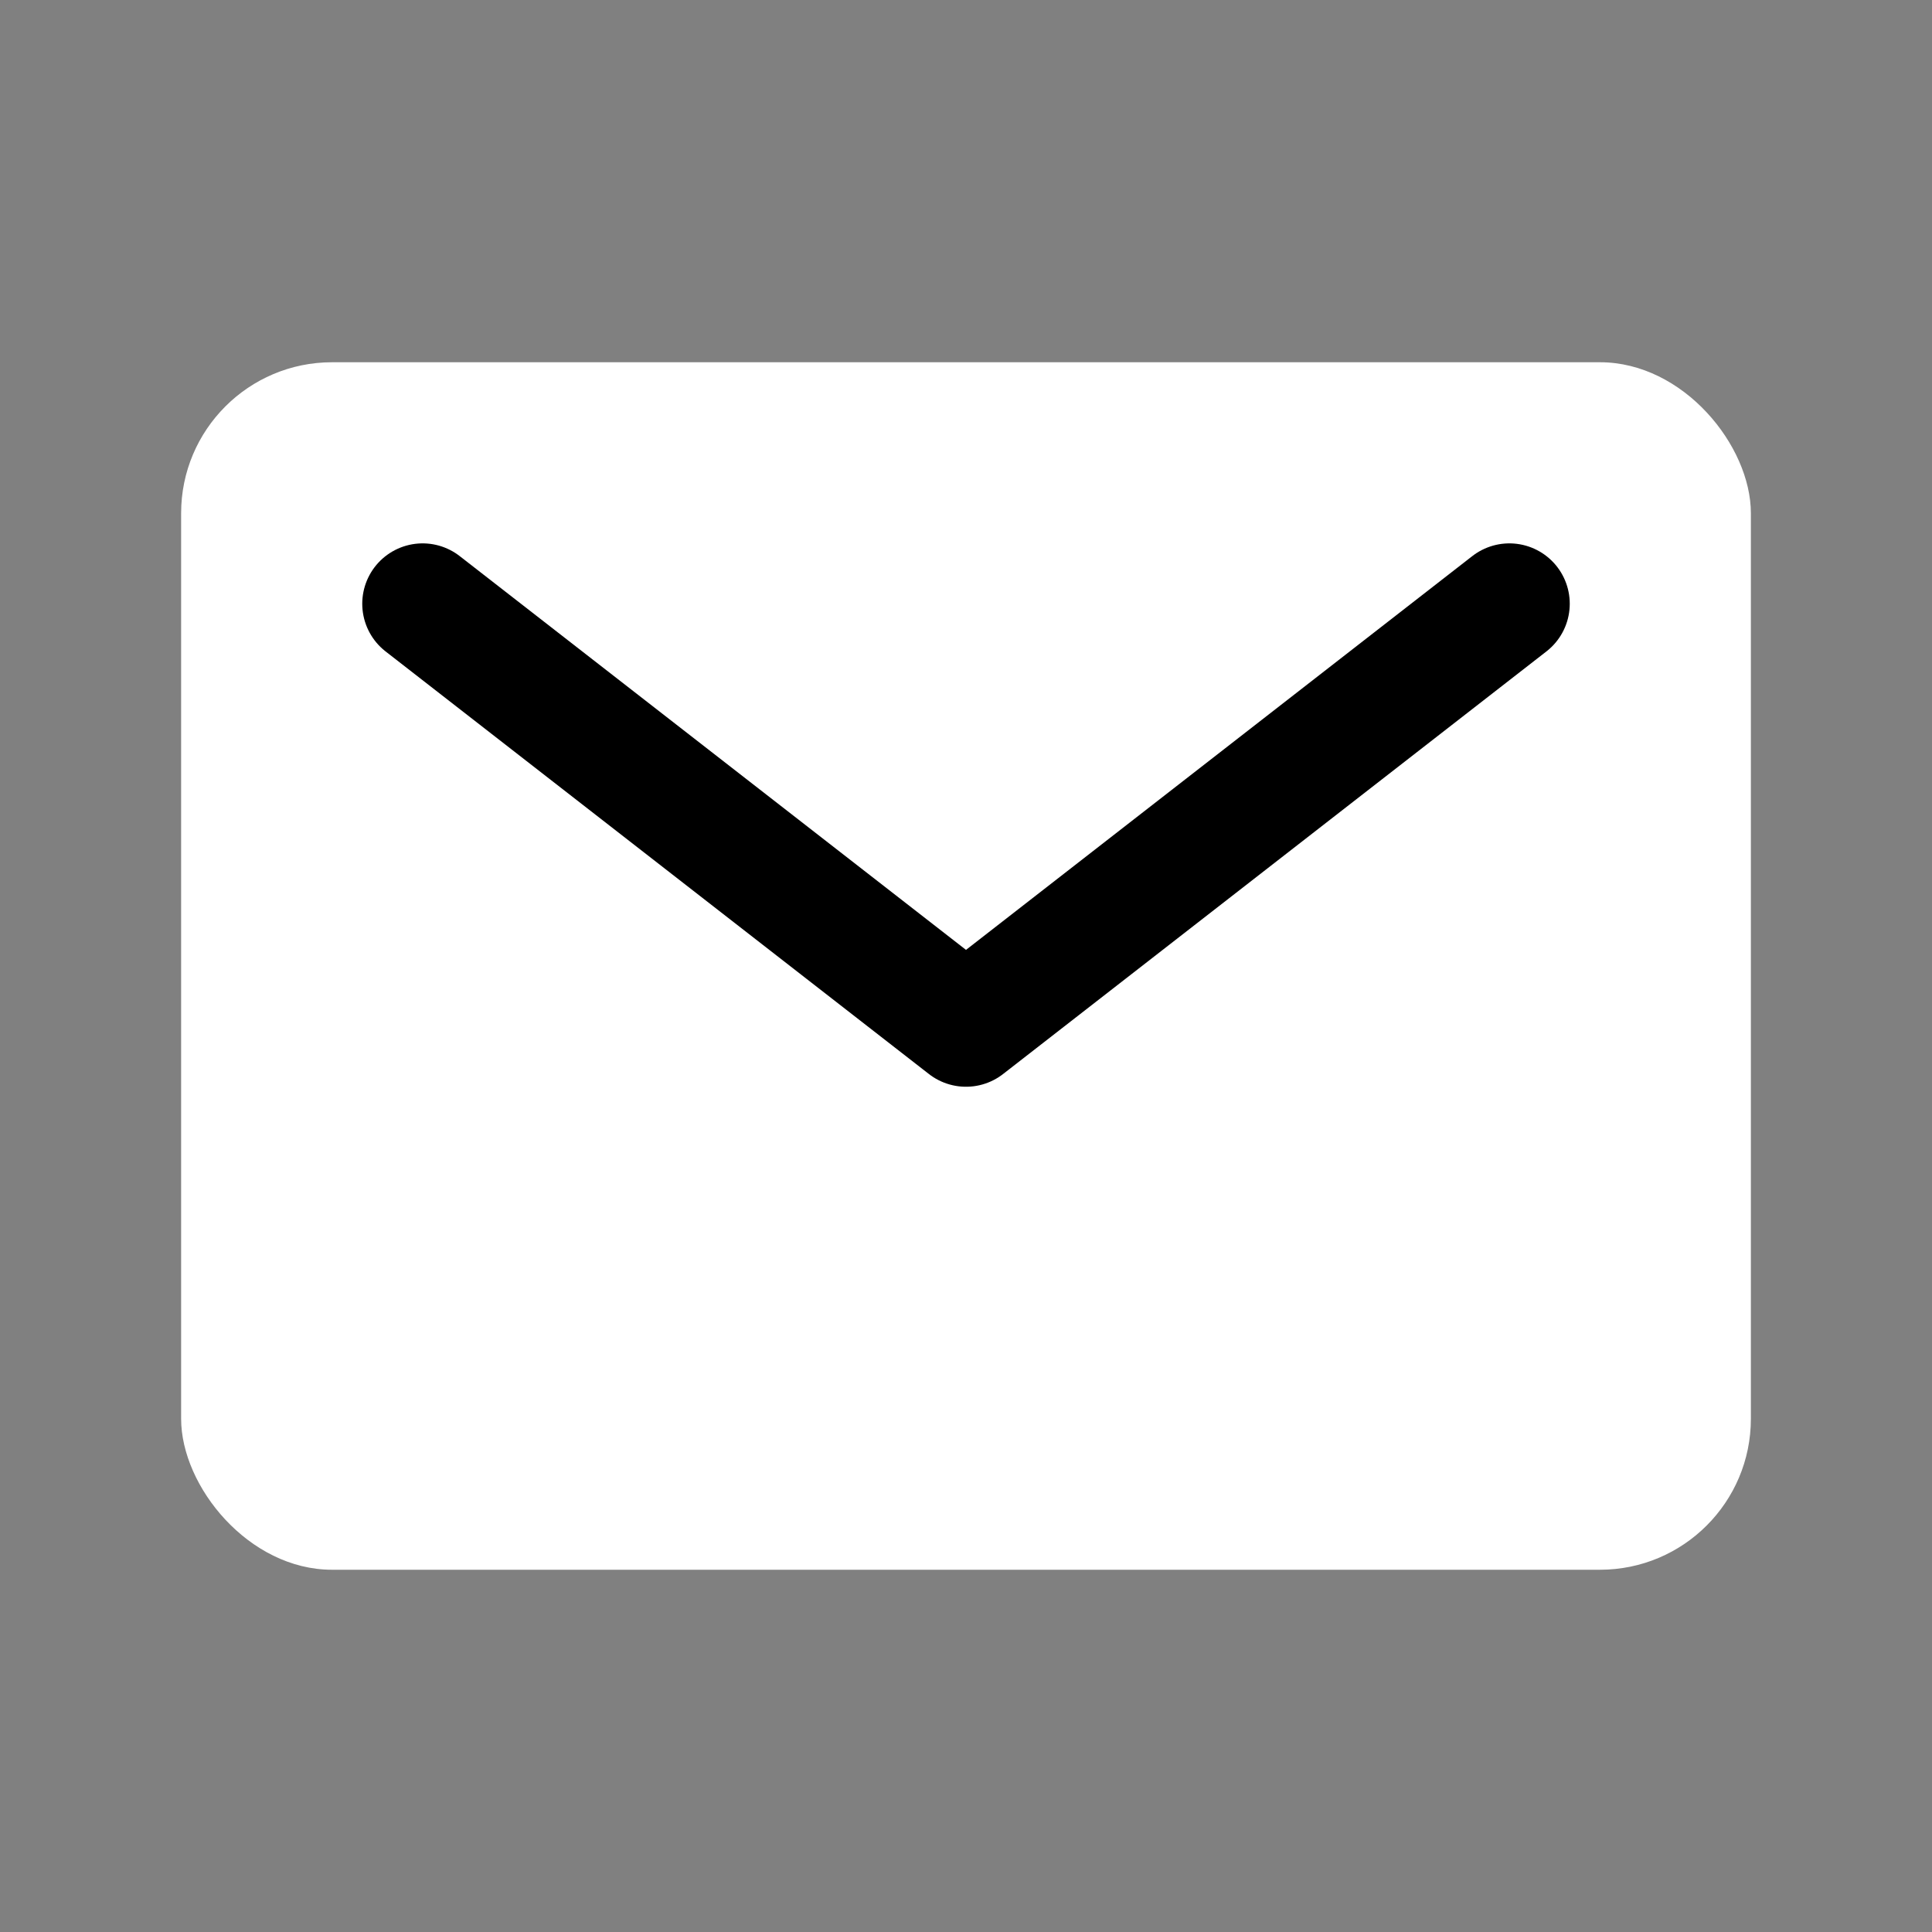 <svg xmlns='http://www.w3.org/2000/svg' class='ionicon' viewBox='0 0 512 512'><rect x="0" y="0" width="512" height="512" fill="#808080" stroke="none"/><title>Mail</title><rect x='48' y='96' width='416' height='320' rx='40' ry='40' fill='white' stroke='none' stroke-linecap='round' stroke-linejoin='round' stroke-width='32'/><path fill='white' stroke='currentColor' stroke-linecap='round' stroke-linejoin='round' stroke-width='32' d='M112 160l144 112 144-112'/></svg>